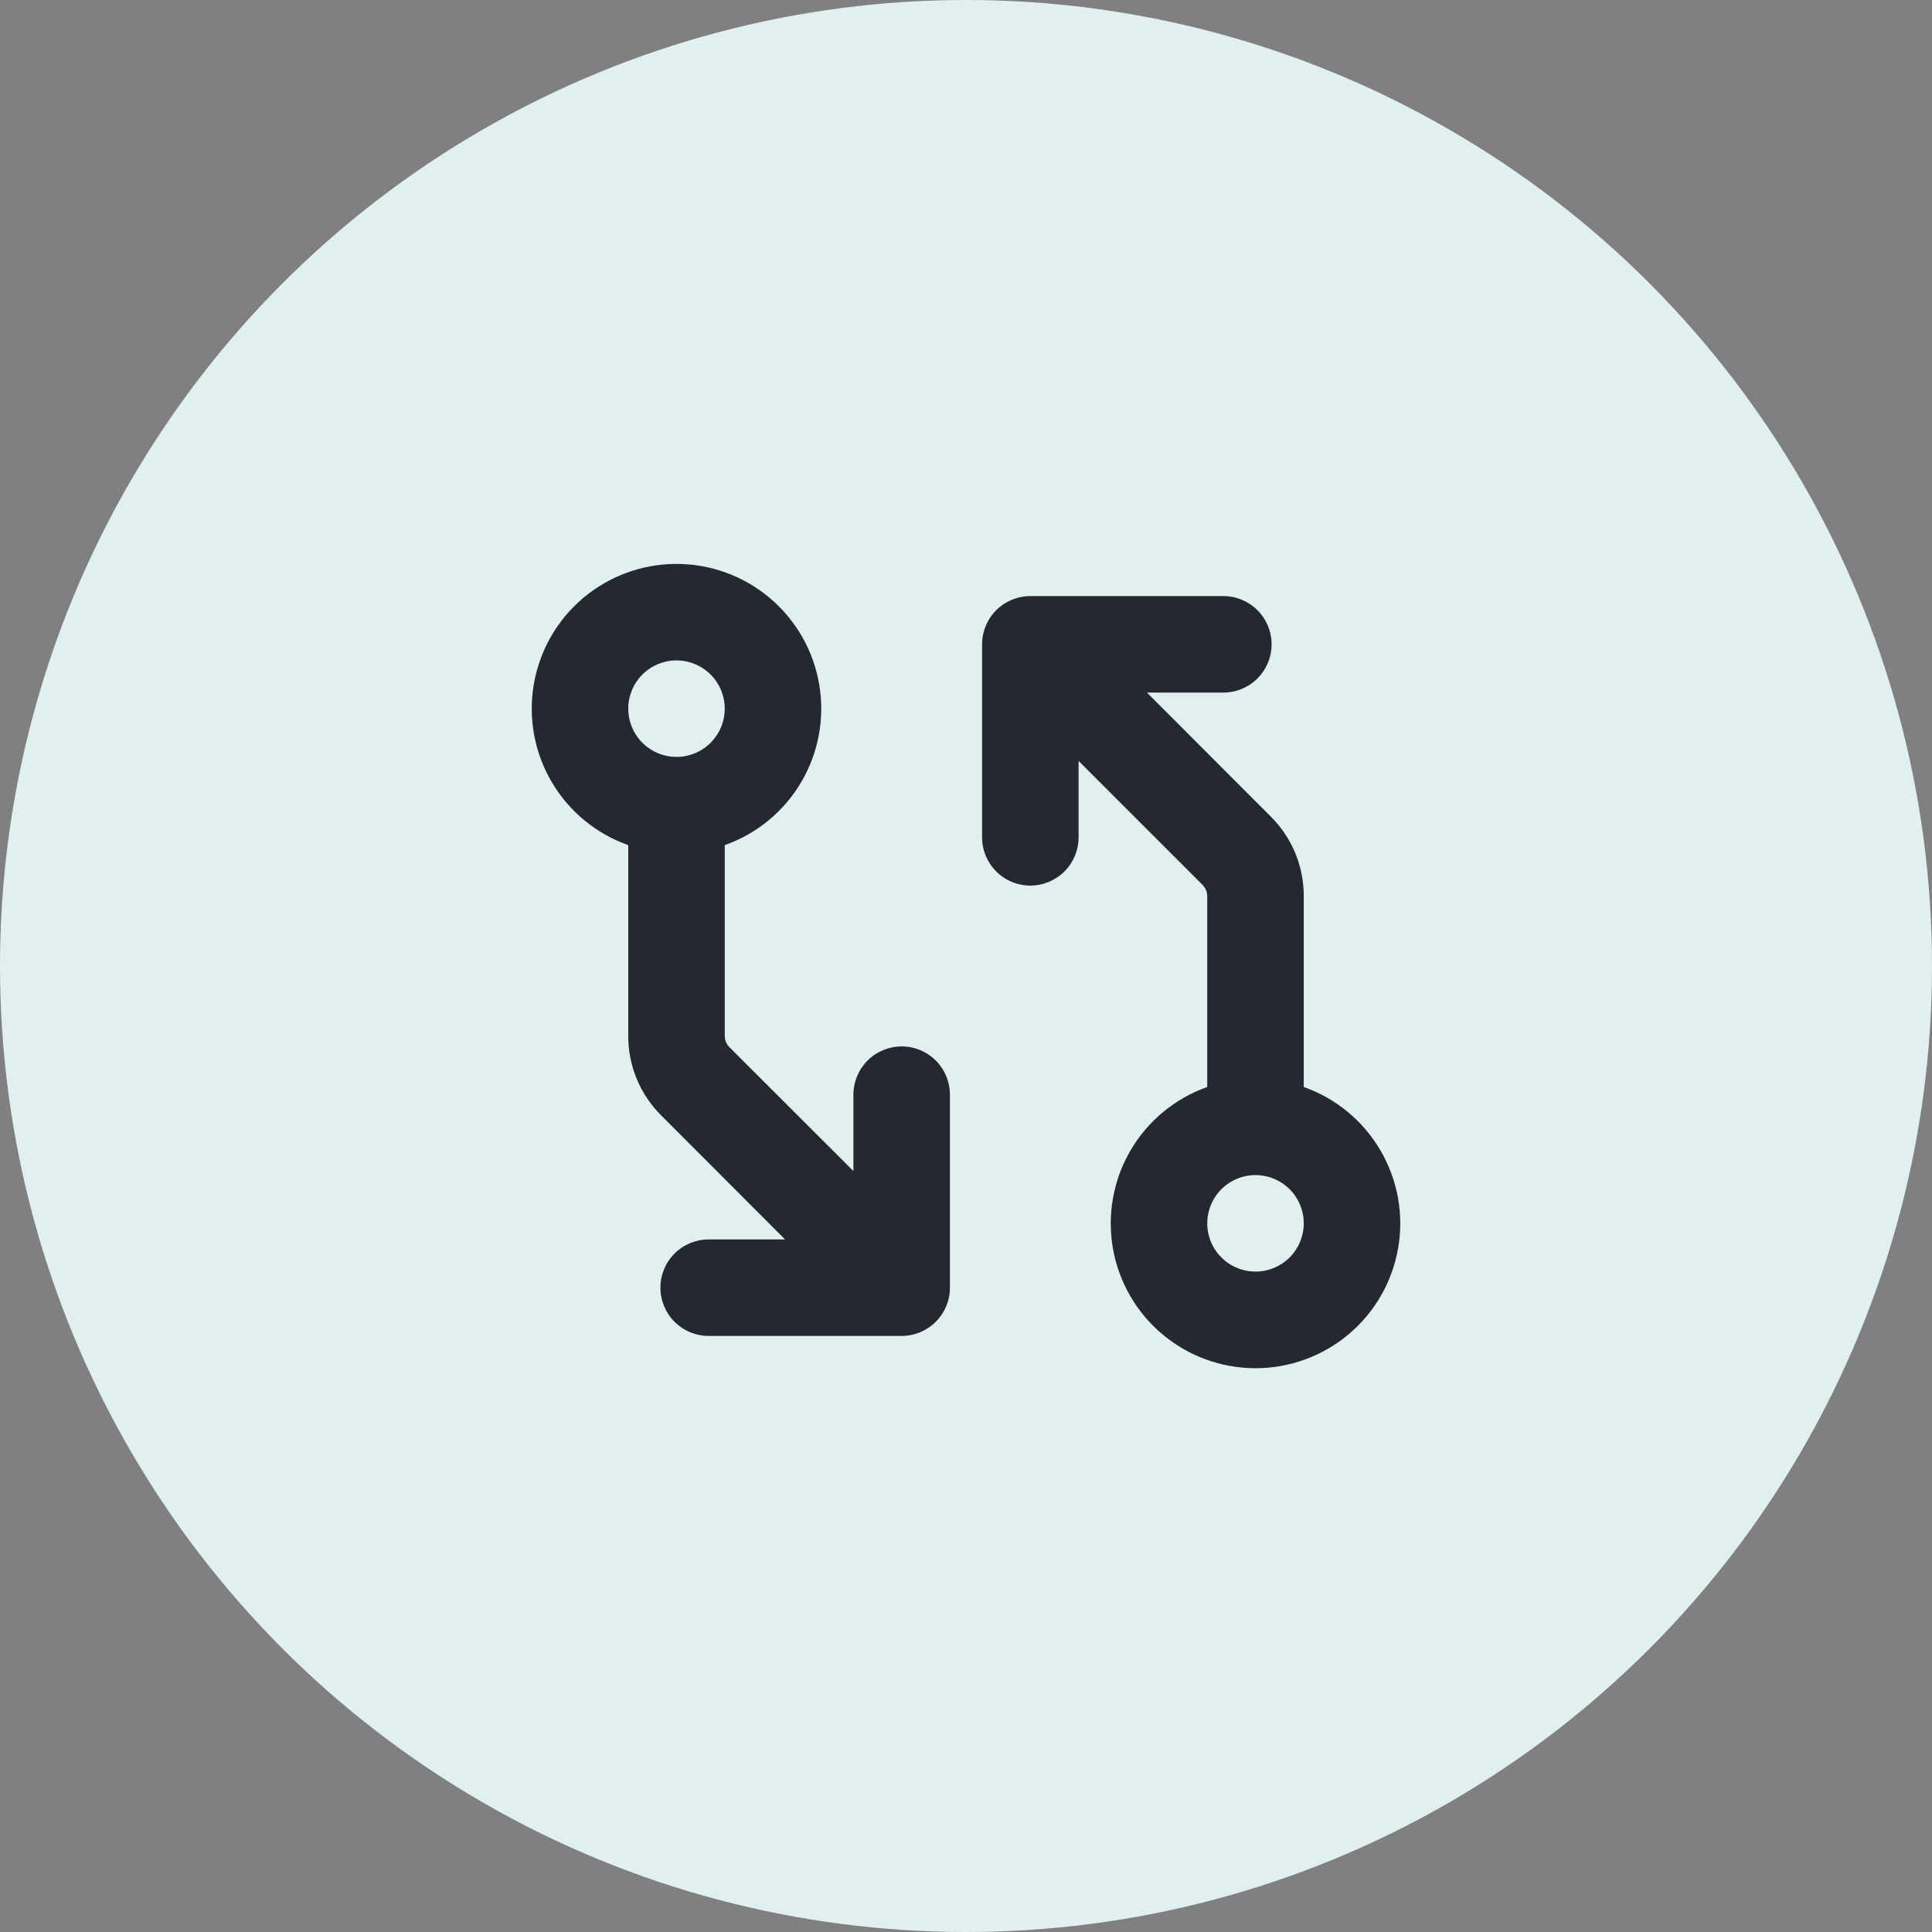 <svg width="2440" height="2440" viewBox="0 0 2440 2440" fill="none" xmlns="http://www.w3.org/2000/svg">
<rect x="0" y="0" width="2440" height="2440" fill="#808080" stroke="none"/>
<g clip-path="url(#clip0_1_2)">
<circle cx="1220" cy="1220" r="1220" fill="#E0F0F1"/>
<path d="M1138.75 1321.56C1122.59 1321.56 1107.09 1327.98 1095.66 1339.41C1084.23 1350.84 1077.81 1366.34 1077.81 1382.5V1478.98L921.253 1322.58C919.368 1320.69 917.872 1318.45 916.853 1315.98C915.833 1313.52 915.31 1310.88 915.312 1308.21V1067.35C955.97 1052.98 990.238 1024.69 1012.06 987.494C1033.88 950.297 1041.85 906.584 1034.55 864.08C1027.26 821.577 1005.18 783.02 972.207 755.223C939.235 727.427 897.499 712.182 854.374 712.182C811.25 712.182 769.513 727.427 736.542 755.223C703.571 783.02 681.487 821.577 674.195 864.08C666.902 906.584 674.87 950.297 696.691 987.494C718.511 1024.69 752.779 1052.98 793.437 1067.35V1308.21C793.38 1326.89 797.031 1345.39 804.179 1362.65C811.327 1379.91 821.829 1395.58 835.078 1408.75L991.484 1565.31H894.999C878.838 1565.31 863.338 1571.73 851.91 1583.16C840.482 1594.59 834.062 1610.09 834.062 1626.25C834.062 1642.41 840.482 1657.91 851.91 1669.34C863.338 1680.77 878.838 1687.19 894.999 1687.19H1138.75C1154.91 1687.19 1170.41 1680.77 1181.84 1669.34C1193.27 1657.91 1199.69 1642.41 1199.69 1626.25V1382.5C1199.69 1366.34 1193.27 1350.84 1181.84 1339.41C1170.41 1327.98 1154.91 1321.56 1138.75 1321.56ZM854.374 834.063C866.427 834.063 878.208 837.636 888.23 844.332C898.251 851.028 906.061 860.545 910.673 871.68C915.286 882.815 916.492 895.068 914.141 906.888C911.79 918.709 905.986 929.567 897.464 938.089C888.942 946.612 878.083 952.415 866.263 954.767C854.442 957.118 842.19 955.911 831.055 951.299C819.92 946.687 810.403 938.876 803.707 928.855C797.011 918.834 793.437 907.052 793.437 895C793.437 878.838 799.857 863.339 811.285 851.911C822.713 840.483 838.213 834.063 854.374 834.063ZM1646.56 1372.65V1131.79C1646.62 1113.11 1642.97 1094.61 1635.82 1077.35C1628.67 1060.09 1618.17 1044.42 1604.92 1031.25L1448.52 874.688H1545C1561.16 874.688 1576.66 868.267 1588.09 856.839C1599.52 845.411 1605.94 829.912 1605.94 813.75C1605.94 797.588 1599.52 782.089 1588.09 770.661C1576.66 759.233 1561.16 752.813 1545 752.813H1301.25C1285.09 752.813 1269.59 759.233 1258.16 770.661C1246.73 782.089 1240.31 797.588 1240.31 813.75V1057.5C1240.31 1073.66 1246.73 1089.16 1258.16 1100.59C1269.59 1112.02 1285.09 1118.44 1301.25 1118.44C1317.41 1118.44 1332.91 1112.02 1344.34 1100.59C1355.77 1089.16 1362.19 1073.66 1362.19 1057.5V961.016L1518.75 1117.57C1520.63 1119.46 1522.13 1121.7 1523.15 1124.17C1524.17 1126.63 1524.69 1129.28 1524.69 1131.95V1372.8C1484.03 1387.18 1449.76 1415.46 1427.94 1452.66C1406.12 1489.86 1398.15 1533.57 1405.44 1576.07C1412.74 1618.58 1434.82 1657.13 1467.79 1684.93C1500.76 1712.73 1542.5 1727.97 1585.62 1727.97C1628.75 1727.97 1670.49 1712.73 1703.46 1684.93C1736.43 1657.13 1758.51 1618.58 1765.8 1576.07C1773.1 1533.57 1765.13 1489.86 1743.31 1452.66C1721.49 1415.46 1687.22 1387.18 1646.56 1372.8V1372.65ZM1585.62 1605.94C1573.57 1605.94 1561.79 1602.36 1551.77 1595.67C1541.75 1588.97 1533.94 1579.45 1529.33 1568.32C1524.71 1557.18 1523.51 1544.93 1525.86 1533.11C1528.21 1521.29 1534.01 1510.43 1542.54 1501.91C1551.06 1493.39 1561.92 1487.58 1573.74 1485.23C1585.56 1482.88 1597.81 1484.09 1608.94 1488.7C1620.08 1493.31 1629.6 1501.12 1636.29 1511.15C1642.99 1521.17 1646.56 1532.95 1646.56 1545C1646.56 1561.16 1640.14 1576.66 1628.71 1588.09C1617.29 1599.52 1601.79 1605.94 1585.62 1605.94Z" fill="#24292F"/>
</g>
<defs>
<clipPath id="clip0_1_2">
<rect width="2440" height="2440" fill="white"/>
</clipPath>
</defs>
</svg>
